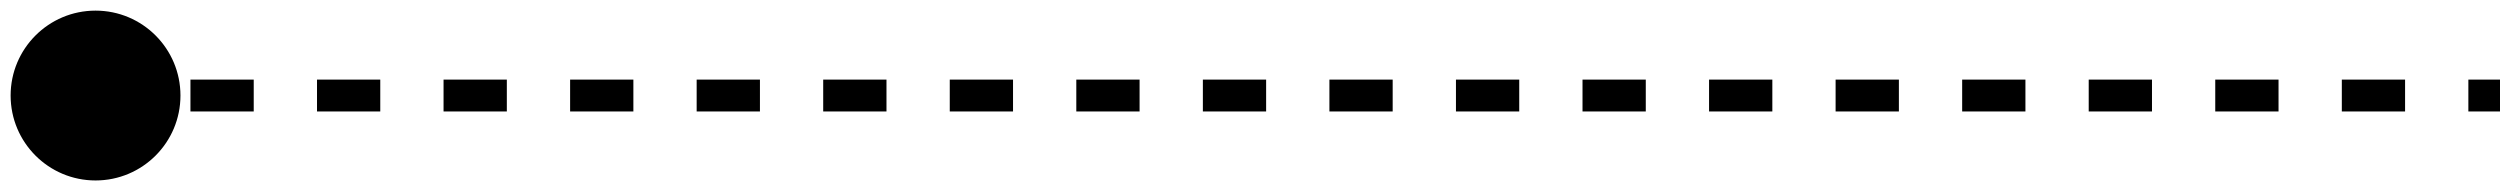<svg width="157" height="12" viewBox="0 0 157 12" fill="none" xmlns="http://www.w3.org/2000/svg">
<path id="S3 LIne" d="M11.333 6C11.333 3.054 8.946 0.667 6 0.667C3.054 0.667 0.667 3.054 0.667 6C0.667 8.946 3.054 11.333 6 11.333C8.946 11.333 11.333 8.946 11.333 6ZM157 5H155.013V7H157V5ZM151.039 5H147.066V7H151.039V5ZM143.092 5H139.118V7H143.092V5ZM135.145 5L131.171 5V7L135.145 7V5ZM127.197 5L123.224 5V7L127.197 7V5ZM119.25 5L115.276 5V7L119.25 7V5ZM111.303 5L107.329 5V7L111.303 7V5ZM103.355 5L99.382 5V7H103.355V5ZM95.408 5L91.434 5V7L95.408 7V5ZM87.46 5H83.487V7H87.46V5ZM79.513 5H75.54V7H79.513V5ZM71.566 5H67.592V7H71.566V5ZM63.618 5H59.645V7L63.618 7V5ZM55.671 5H51.697V7H55.671V5ZM47.724 5L43.75 5V7L47.724 7V5ZM39.776 5L35.803 5V7L39.776 7V5ZM31.829 5L27.855 5V7L31.829 7V5ZM23.881 5L19.908 5V7L23.881 7V5ZM15.934 5H11.96V7H15.934V5ZM7.987 5L6 5V7L7.987 7V5Z" fill="url(#paint0_linear_322_3669)"/>
<defs>
<linearGradient id="paint0_linear_322_3669" x1="157" y1="5.5" x2="6" y2="5.5" gradientUnits="userSpaceOnUse">
<stop stopColor="#1031DC"/>
<stop offset="1" stopColor="#92FFED"/>
</linearGradient>
</defs>
</svg>
